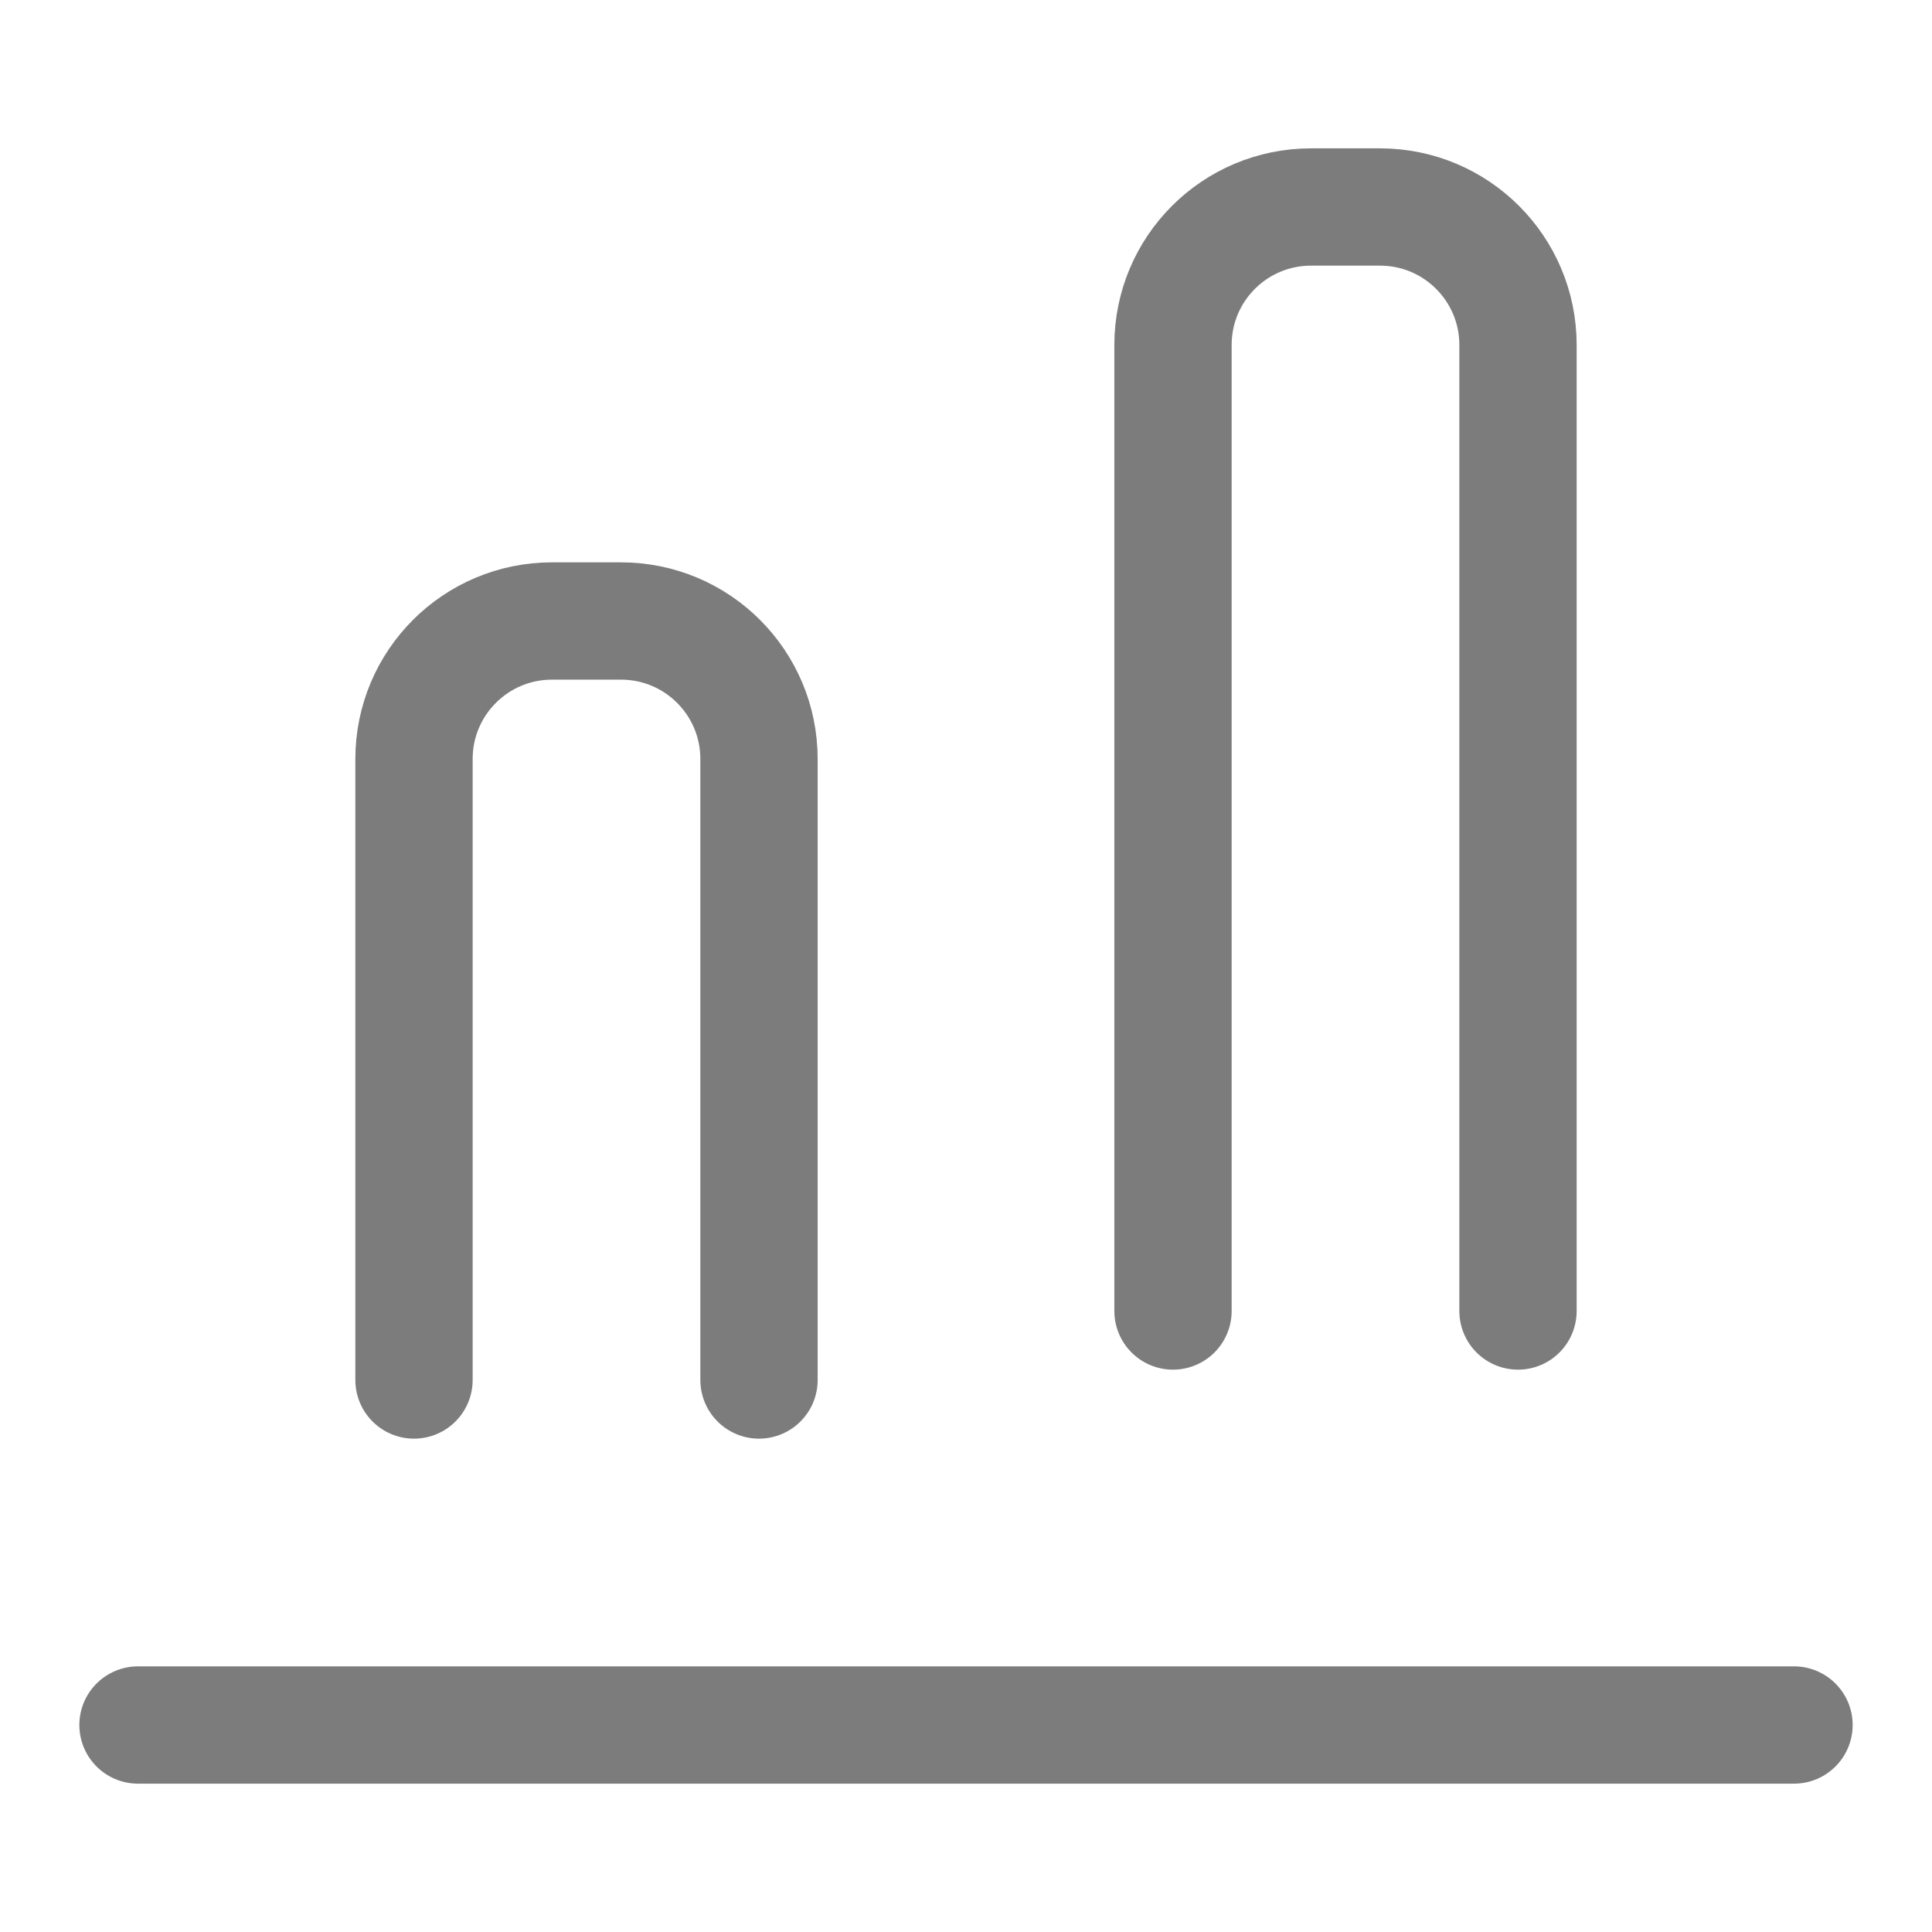 <svg width="28" height="28" viewBox="0 0 28 28" fill="none" xmlns="http://www.w3.org/2000/svg">
<path d="M26 25H2" stroke="#7C7C7C" stroke-width="1.7" stroke-linecap="round"/>
<path d="M11 20V11C11 9.895 10.105 9 9 9H8C6.895 9 6 9.895 6 11V20" stroke="#7C7C7C" stroke-width="1.7" stroke-linecap="round"/>
<path d="M22 19V5C22 3.895 21.105 3 20 3H19C17.895 3 17 3.895 17 5V19" stroke="#7C7C7C" stroke-width="1.7" stroke-linecap="round"/>
</svg>
